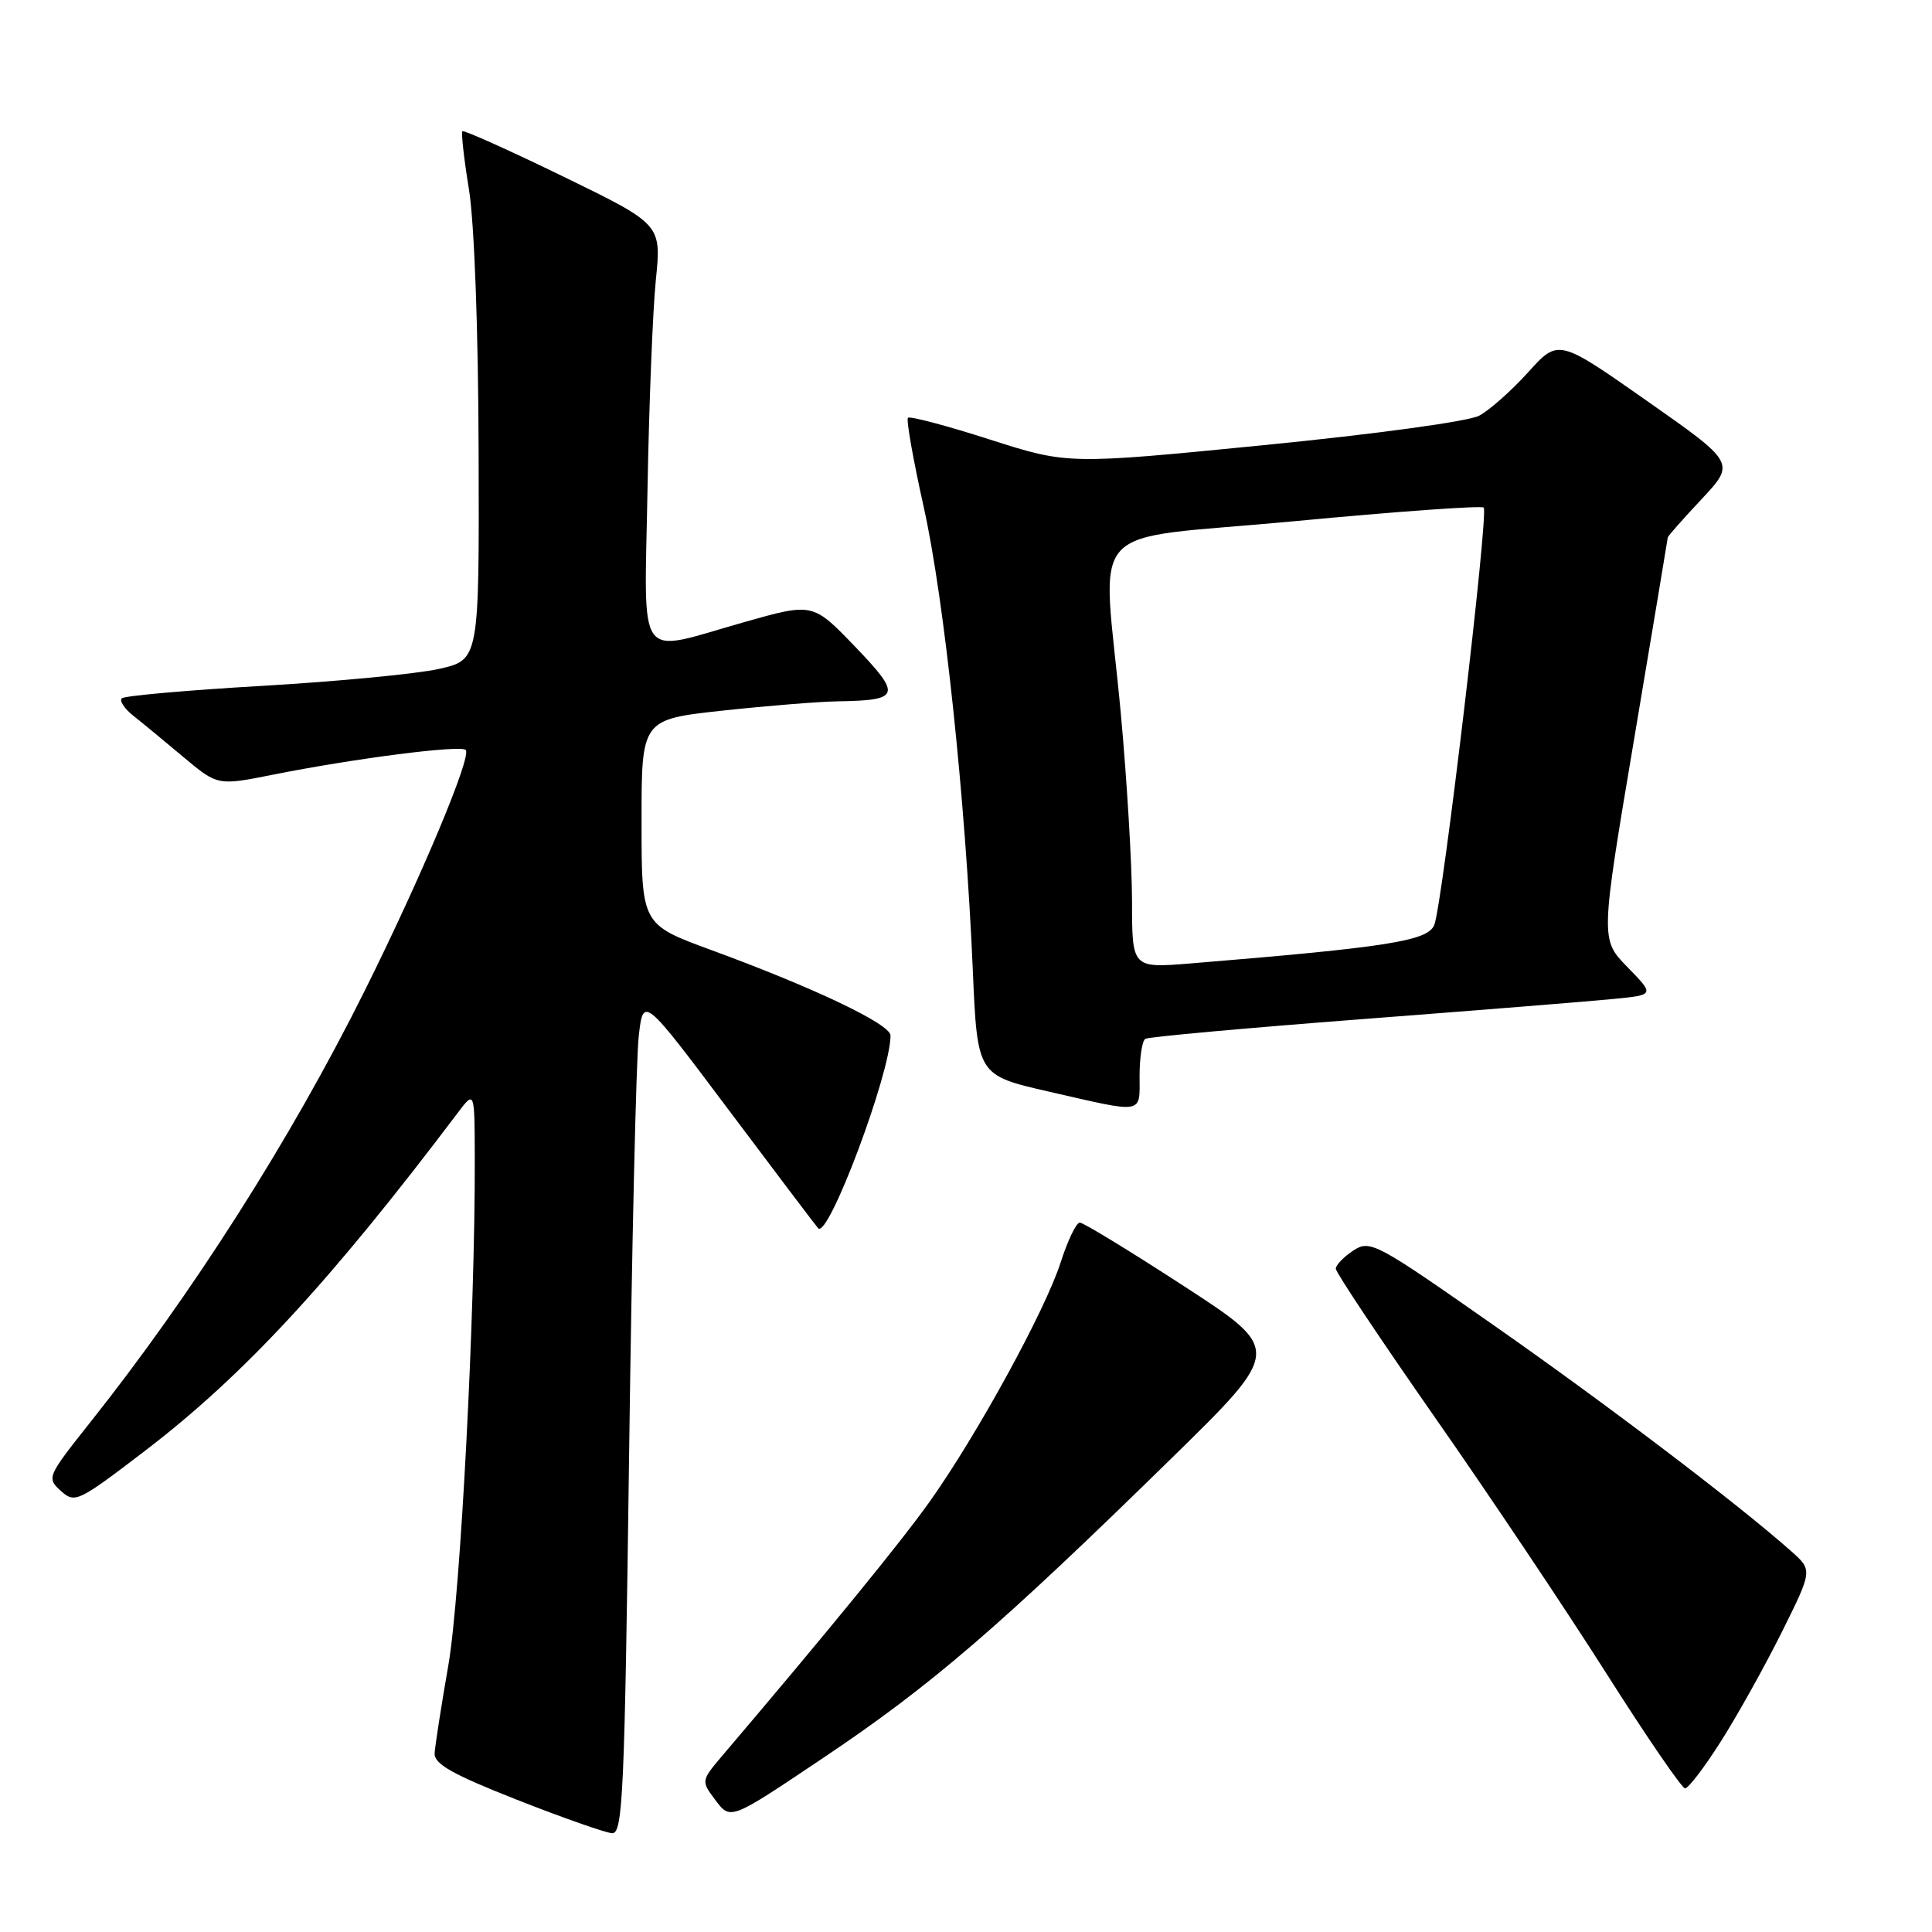 <?xml version="1.0" encoding="UTF-8" standalone="no"?>
<!DOCTYPE svg PUBLIC "-//W3C//DTD SVG 1.1//EN" "http://www.w3.org/Graphics/SVG/1.1/DTD/svg11.dtd" >
<svg xmlns="http://www.w3.org/2000/svg" xmlns:xlink="http://www.w3.org/1999/xlink" version="1.1" viewBox="0 0 256 256">
 <g >
 <path fill="currentColor"
d=" M 83.36 192.75 C 83.72 165.11 84.30 140.14 84.64 137.25 C 85.25 132.00 85.25 132.00 96.62 147.16 C 102.87 155.49 108.18 162.51 108.42 162.76 C 109.78 164.11 118.00 142.19 118.00 137.21 C 118.00 135.71 107.93 130.91 94.26 125.89 C 85.01 122.50 85.01 122.50 85.01 108.91 C 85.00 95.33 85.00 95.33 95.75 94.16 C 101.66 93.52 108.53 92.97 111.00 92.93 C 119.32 92.80 119.52 92.16 113.30 85.68 C 107.70 79.86 107.70 79.86 98.60 82.44 C 84.07 86.55 85.39 88.36 85.80 64.75 C 86.00 53.61 86.49 41.18 86.90 37.12 C 87.65 29.73 87.65 29.73 74.63 23.39 C 67.47 19.91 61.46 17.21 61.27 17.39 C 61.09 17.58 61.48 21.05 62.14 25.11 C 62.85 29.48 63.38 43.72 63.42 59.97 C 63.50 87.44 63.50 87.44 58.14 88.64 C 55.20 89.30 44.68 90.30 34.76 90.88 C 24.85 91.45 16.47 92.20 16.14 92.53 C 15.80 92.86 16.48 93.89 17.64 94.82 C 18.81 95.74 21.80 98.21 24.30 100.31 C 28.84 104.11 28.84 104.11 36.17 102.65 C 46.93 100.50 61.02 98.69 61.71 99.37 C 62.54 100.21 55.84 116.19 48.28 131.37 C 38.51 150.98 25.47 171.47 11.86 188.59 C 6.26 195.64 6.17 195.85 8.06 197.55 C 9.92 199.23 10.32 199.04 19.24 192.22 C 32.30 182.23 43.74 169.86 60.69 147.41 C 62.89 144.50 62.89 144.50 62.91 153.50 C 62.97 174.10 61.01 211.45 59.40 220.71 C 58.46 226.09 57.65 231.32 57.59 232.32 C 57.52 233.74 59.95 235.11 68.50 238.48 C 74.55 240.86 80.22 242.85 81.10 242.91 C 82.53 242.99 82.76 237.88 83.36 192.75 Z  M 109.14 232.89 C 123.41 223.32 132.38 215.60 155.19 193.27 C 169.89 178.88 169.89 178.88 156.91 170.44 C 149.77 165.80 143.55 162.00 143.08 162.00 C 142.61 162.00 141.48 164.36 140.55 167.25 C 138.52 173.60 129.49 190.10 123.19 198.97 C 119.33 204.39 109.90 215.95 95.69 232.66 C 92.93 235.91 92.91 236.01 94.69 238.38 C 96.82 241.22 96.59 241.31 109.14 232.89 Z  M 228.02 230.75 C 230.21 227.31 233.84 220.80 236.09 216.28 C 240.18 208.06 240.18 208.06 237.34 205.54 C 230.31 199.30 212.92 186.09 197.95 175.62 C 182.26 164.63 181.54 164.25 179.31 165.71 C 178.04 166.55 177.00 167.63 177.00 168.11 C 177.00 168.60 182.89 177.43 190.09 187.75 C 197.30 198.06 207.53 213.35 212.84 221.72 C 218.15 230.09 222.85 236.95 223.28 236.97 C 223.70 236.99 225.84 234.19 228.02 230.75 Z  M 151.00 142.56 C 151.00 140.12 151.34 137.91 151.76 137.65 C 152.18 137.39 165.11 136.22 180.51 135.04 C 195.90 133.86 210.92 132.66 213.87 132.36 C 219.24 131.83 219.24 131.83 215.65 128.15 C 212.06 124.48 212.06 124.48 216.52 97.99 C 218.97 83.42 220.98 71.37 220.99 71.21 C 220.99 71.05 223.01 68.76 225.48 66.13 C 229.95 61.34 229.95 61.34 218.23 53.12 C 206.50 44.89 206.50 44.89 202.50 49.31 C 200.30 51.75 197.38 54.34 196.00 55.08 C 194.57 55.84 182.36 57.51 167.50 58.98 C 141.50 61.55 141.50 61.55 131.13 58.23 C 125.43 56.40 120.56 55.11 120.31 55.36 C 120.06 55.61 121.00 60.92 122.39 67.15 C 125.11 79.33 127.92 105.84 128.90 128.49 C 129.50 142.48 129.50 142.48 139.00 144.65 C 151.76 147.57 151.00 147.70 151.00 142.56 Z  M 150.00 119.40 C 149.99 114.50 149.32 103.30 148.51 94.50 C 146.09 68.41 143.06 71.75 171.54 69.06 C 185.03 67.78 196.31 66.97 196.60 67.26 C 197.28 67.95 191.13 119.87 190.05 122.56 C 189.19 124.68 183.95 125.51 157.75 127.66 C 150.00 128.29 150.00 128.29 150.00 119.40 Z "/>
</g>
</svg>